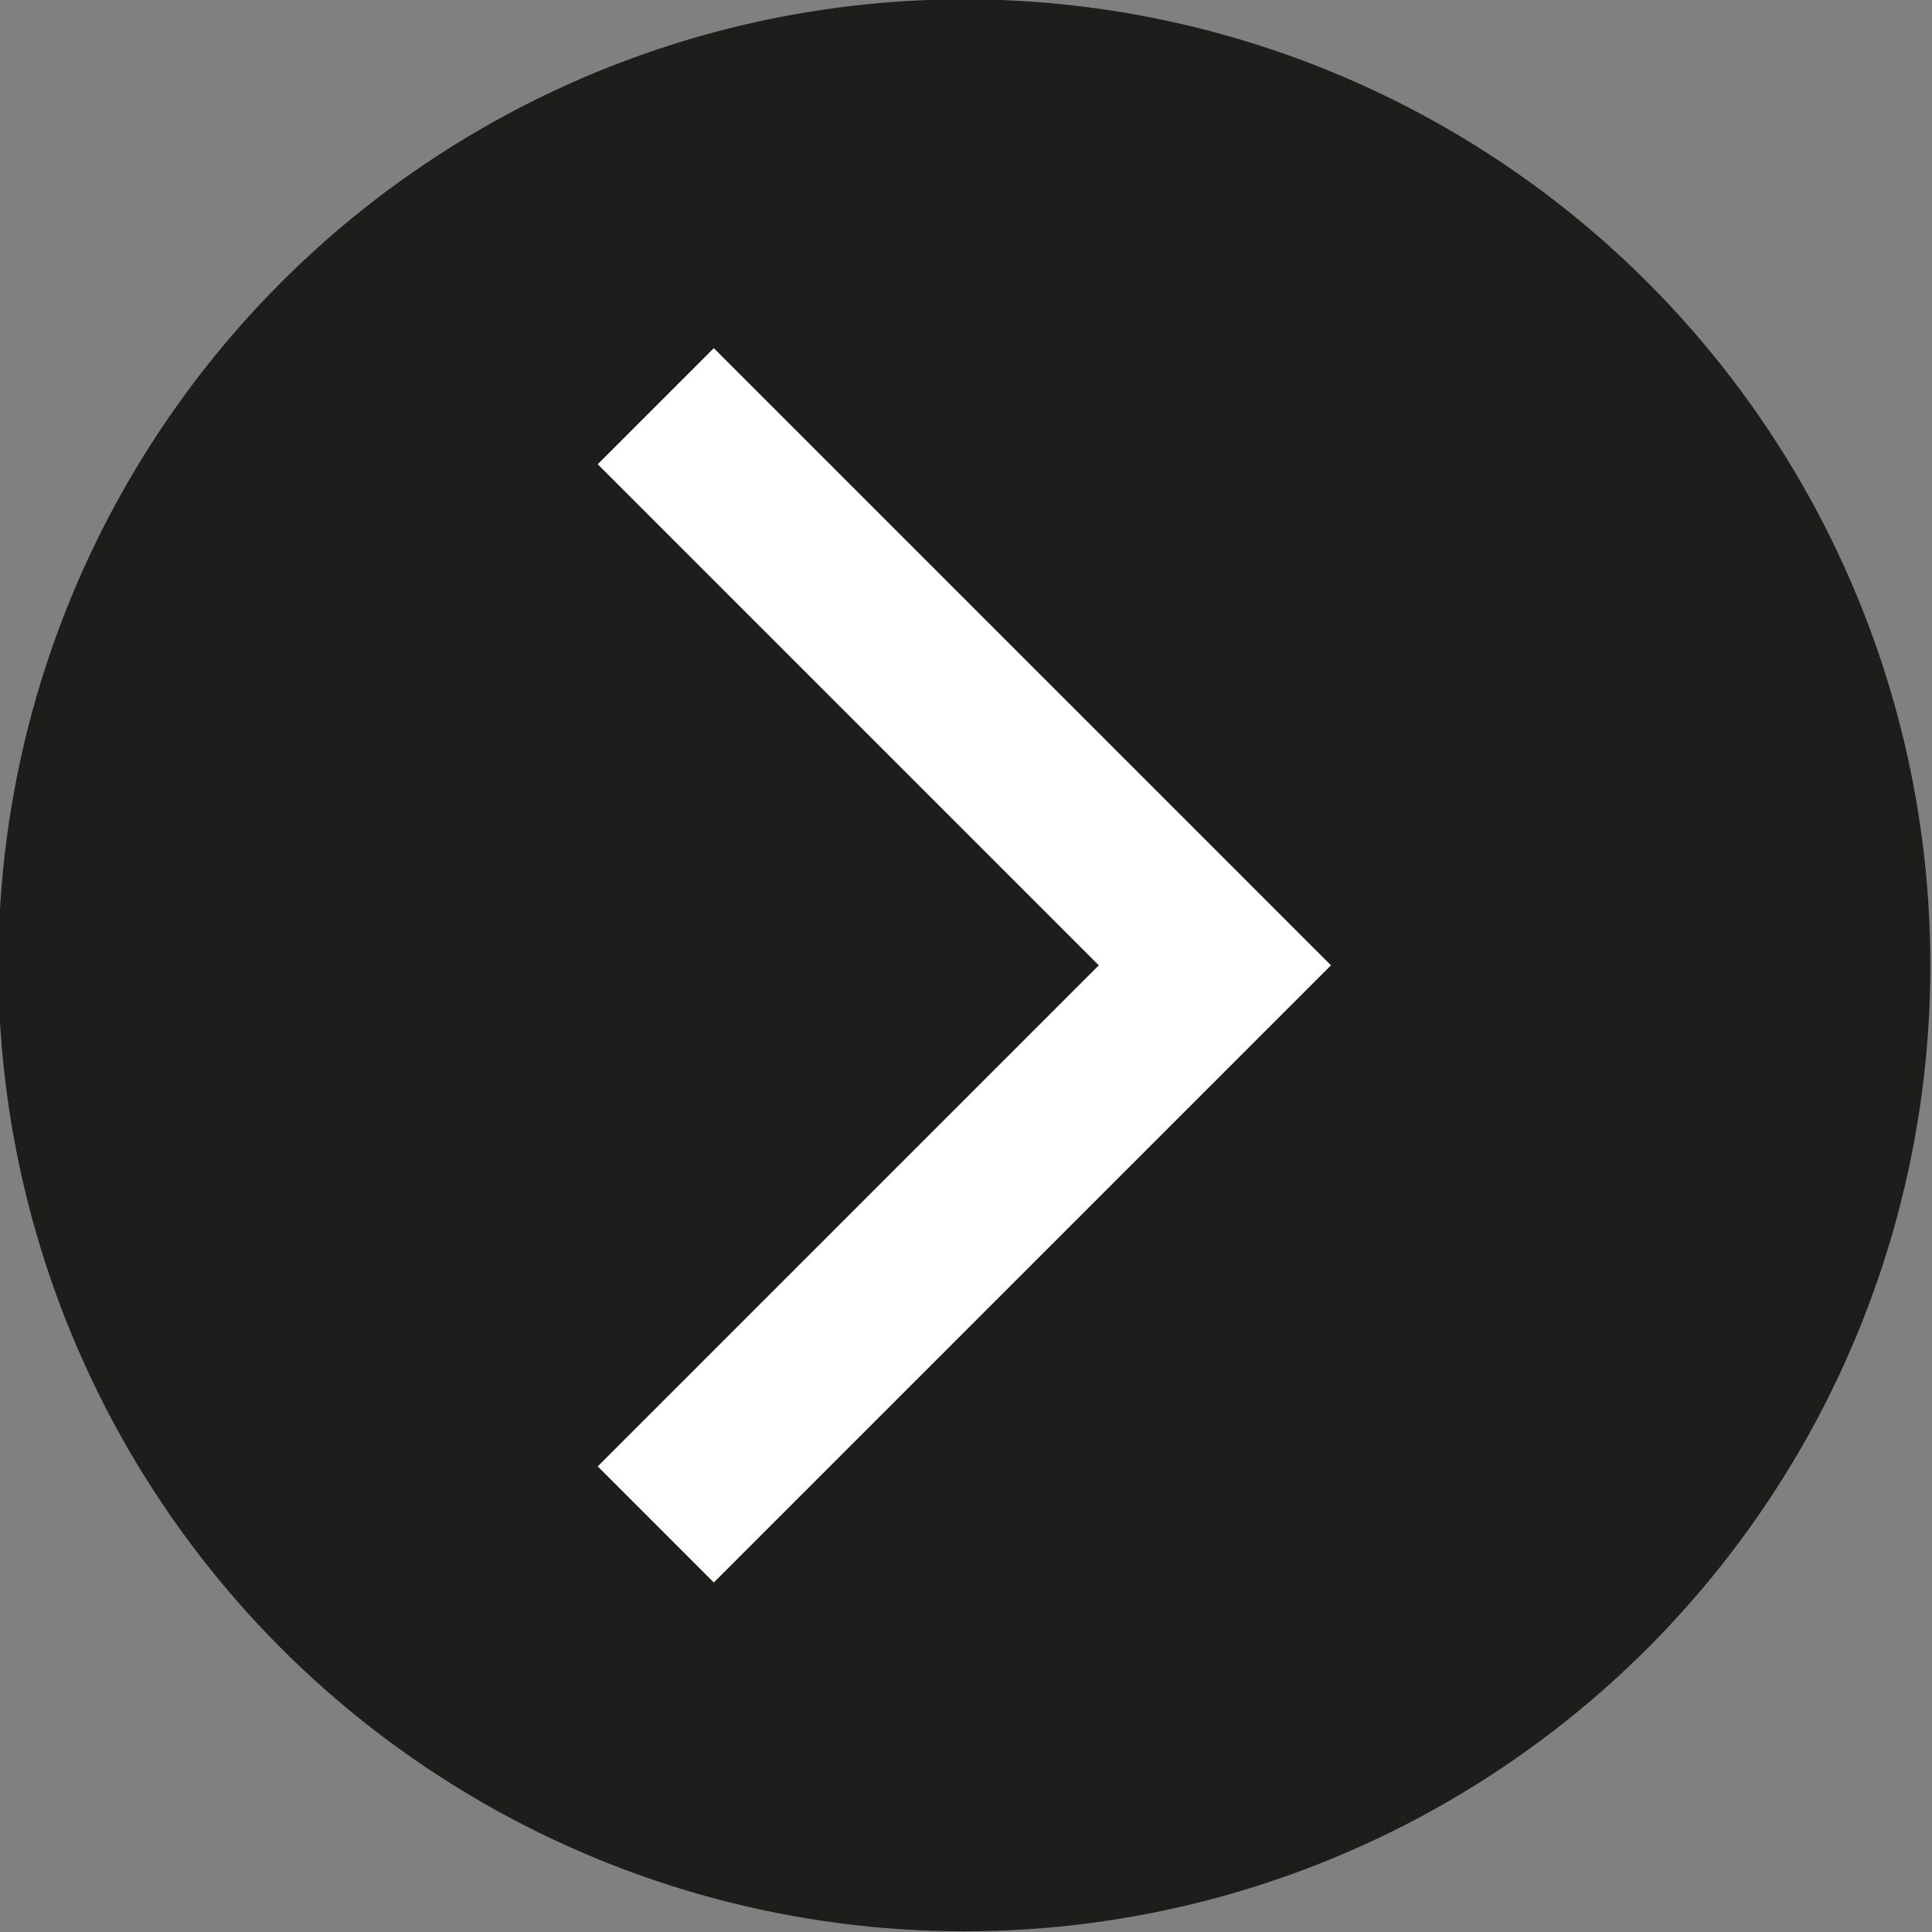 <svg id="Ebene_1" data-name="Ebene 1" xmlns="http://www.w3.org/2000/svg" viewBox="0 0 1080 1080"><rect x="0" y="0" width="1080" height="1080" fill="#808080" stroke="none"/><defs><style>.cls-1{fill:#1d1d1b;stroke:#1d1d1b;stroke-miterlimit:10;stroke-width:40px;}.cls-2{fill:#fff;}</style></defs><circle class="cls-1" cx="539.08" cy="539.62" r="520"/><polygon class="cls-2" points="334.13 259.51 614.24 539.62 334.13 819.72 399.02 884.62 679.13 604.51 679.13 604.51 744.02 539.62 744.02 539.62 744.02 539.62 679.13 474.72 679.13 474.72 399.02 194.62 334.13 259.51"/></svg>